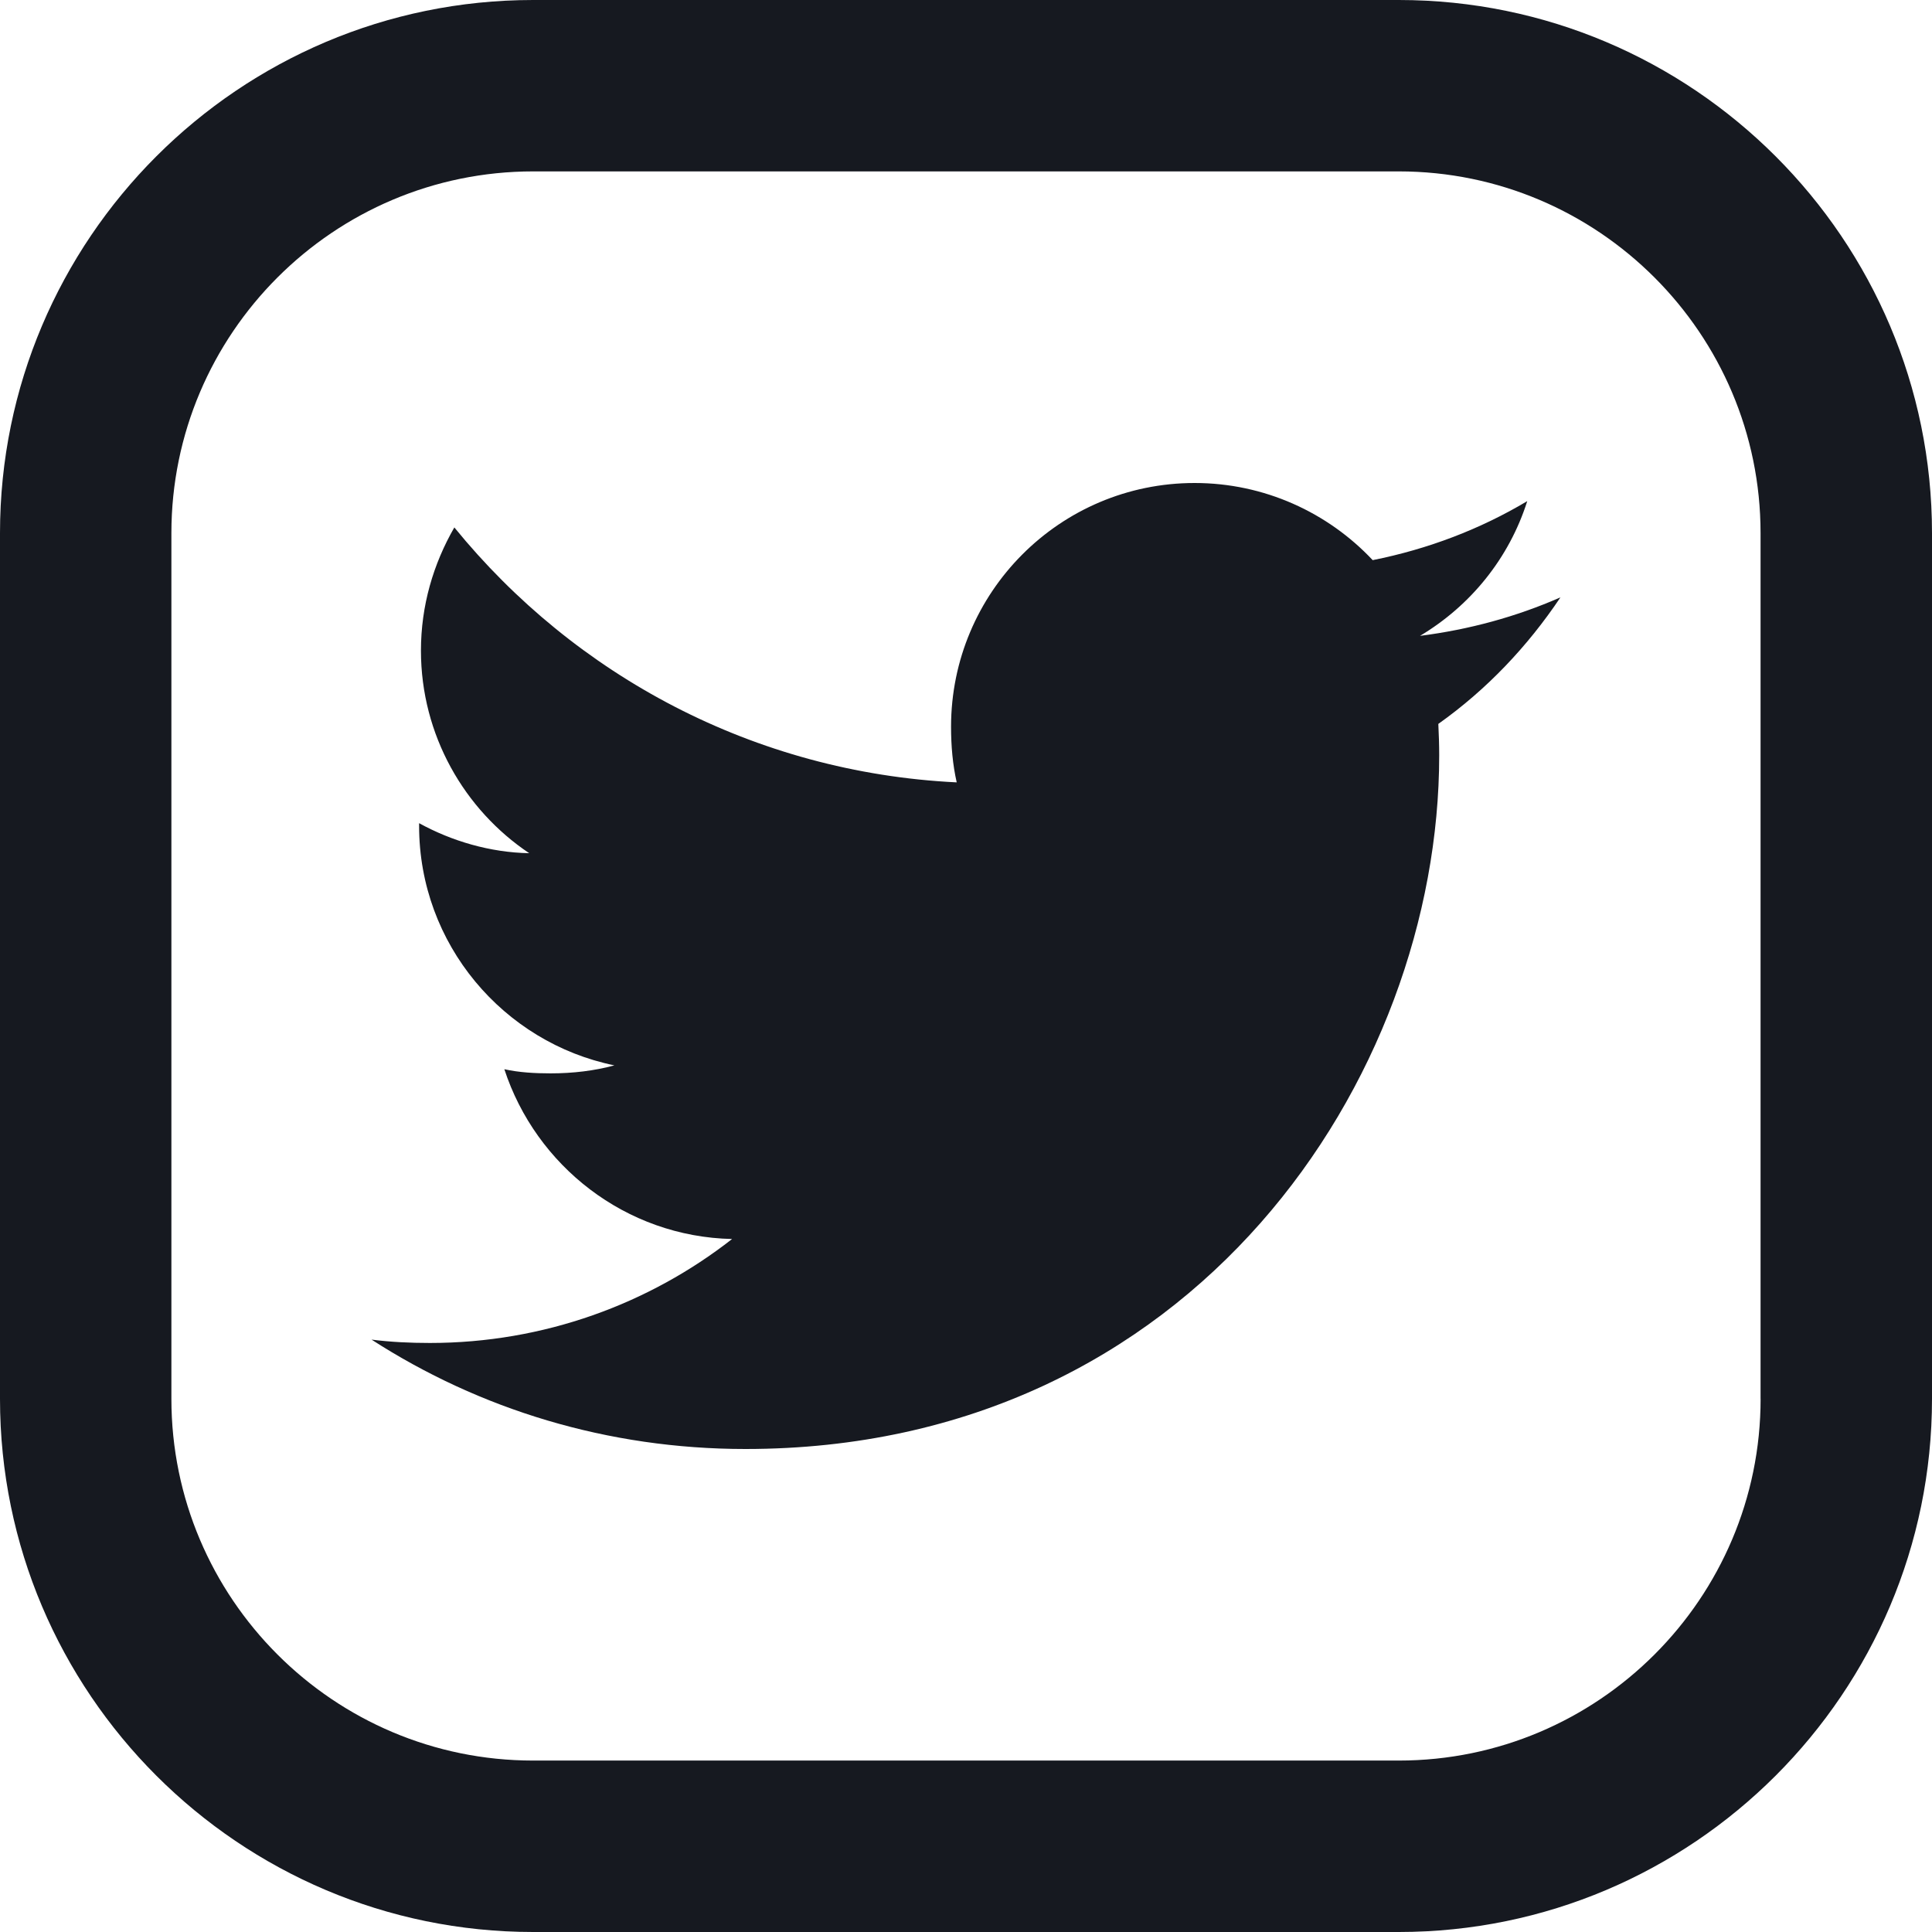 <svg width="42" height="42" viewBox="0 0 42 42" fill="none" xmlns="http://www.w3.org/2000/svg">
<path d="M30.409 0H11.59C5.199 0 0 5.2 0 11.59V30.409C0 36.8 5.199 42 11.59 42H30.409C36.8 42 42 36.8 42 30.409V11.59C42 5.2 36.8 0 30.409 0ZM38.274 30.409C38.274 34.746 34.746 38.273 30.409 38.273H11.59C7.254 38.274 3.726 34.746 3.726 30.409V11.59C3.726 7.254 7.254 3.726 11.59 3.726H30.409C34.745 3.726 38.273 7.254 38.273 11.59V30.409H38.274Z" fill="#161920"/>
<g clip-path="url(#clip0_68_324)">
<path d="M33.923 12.986C32.962 13.408 31.938 13.687 30.87 13.823C31.969 13.167 32.807 12.136 33.201 10.894C32.177 11.505 31.046 11.936 29.841 12.177C28.869 11.141 27.483 10.5 25.971 10.5C23.037 10.5 20.675 12.881 20.675 15.8C20.675 16.22 20.711 16.624 20.798 17.008C16.393 16.794 12.495 14.682 9.877 11.466C9.42 12.259 9.151 13.167 9.151 14.144C9.151 15.979 10.096 17.606 11.505 18.548C10.654 18.532 9.819 18.285 9.111 17.895C9.111 17.911 9.111 17.932 9.111 17.953C9.111 20.528 10.948 22.667 13.356 23.16C12.925 23.278 12.455 23.334 11.967 23.334C11.628 23.334 11.285 23.315 10.964 23.244C11.65 25.342 13.598 26.885 15.915 26.935C14.112 28.345 11.823 29.195 9.345 29.195C8.911 29.195 8.494 29.175 8.077 29.122C10.424 30.636 13.206 31.5 16.206 31.5C25.956 31.5 31.287 23.423 31.287 16.422C31.287 16.188 31.279 15.962 31.268 15.737C32.319 14.991 33.203 14.059 33.923 12.986Z" fill="#161920"/>
</g>
<defs>
<clipPath id="clip0_68_324">
<rect width="25.846" height="25.846" fill="white" transform="translate(8.077 8.077)"/>
</clipPath>
</defs>
</svg>
